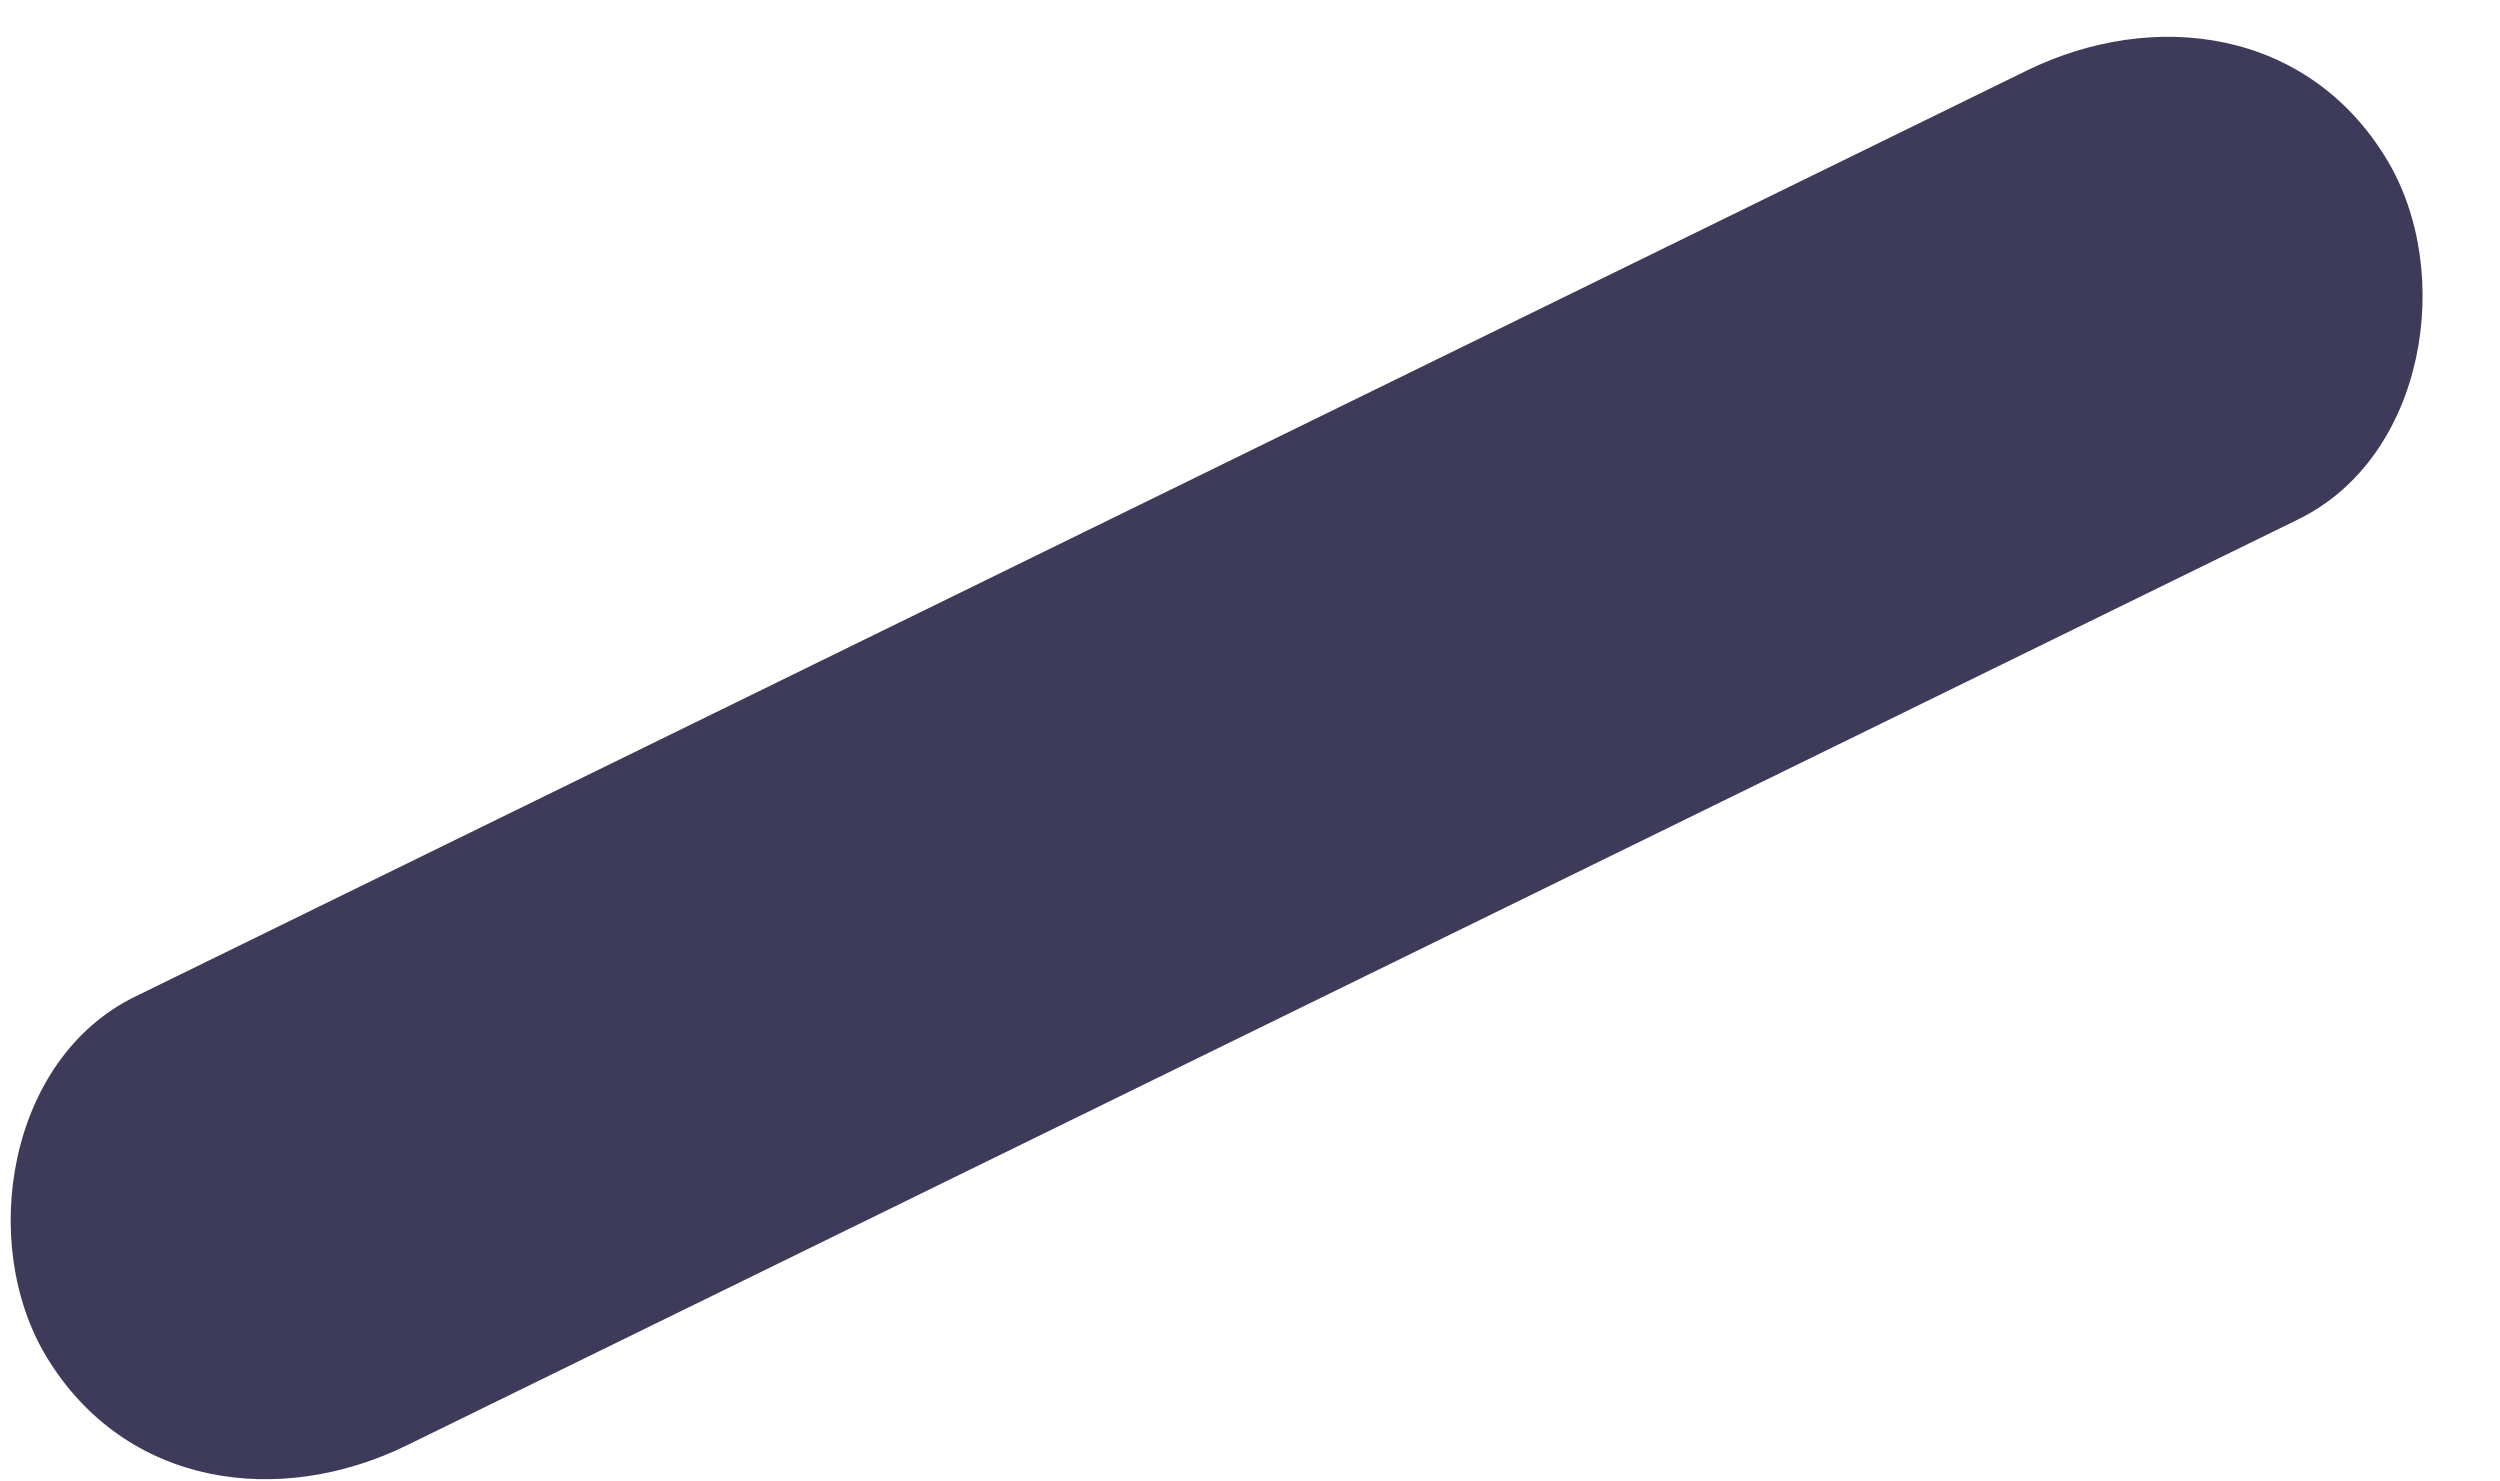 <svg width="27" height="16" viewBox="0 0 27 16" fill="none" xmlns="http://www.w3.org/2000/svg">
<path d="M21.885 0.764L1.458 10.764C0.083 11.436 -0.237 13.431 0.503 14.655C1.355 16.061 3.017 16.284 4.395 15.609L24.821 5.609C26.197 4.936 26.517 2.942 25.775 1.718C24.925 0.312 23.263 0.089 21.885 0.764Z" fill="#3E3B5A"/>
</svg>
